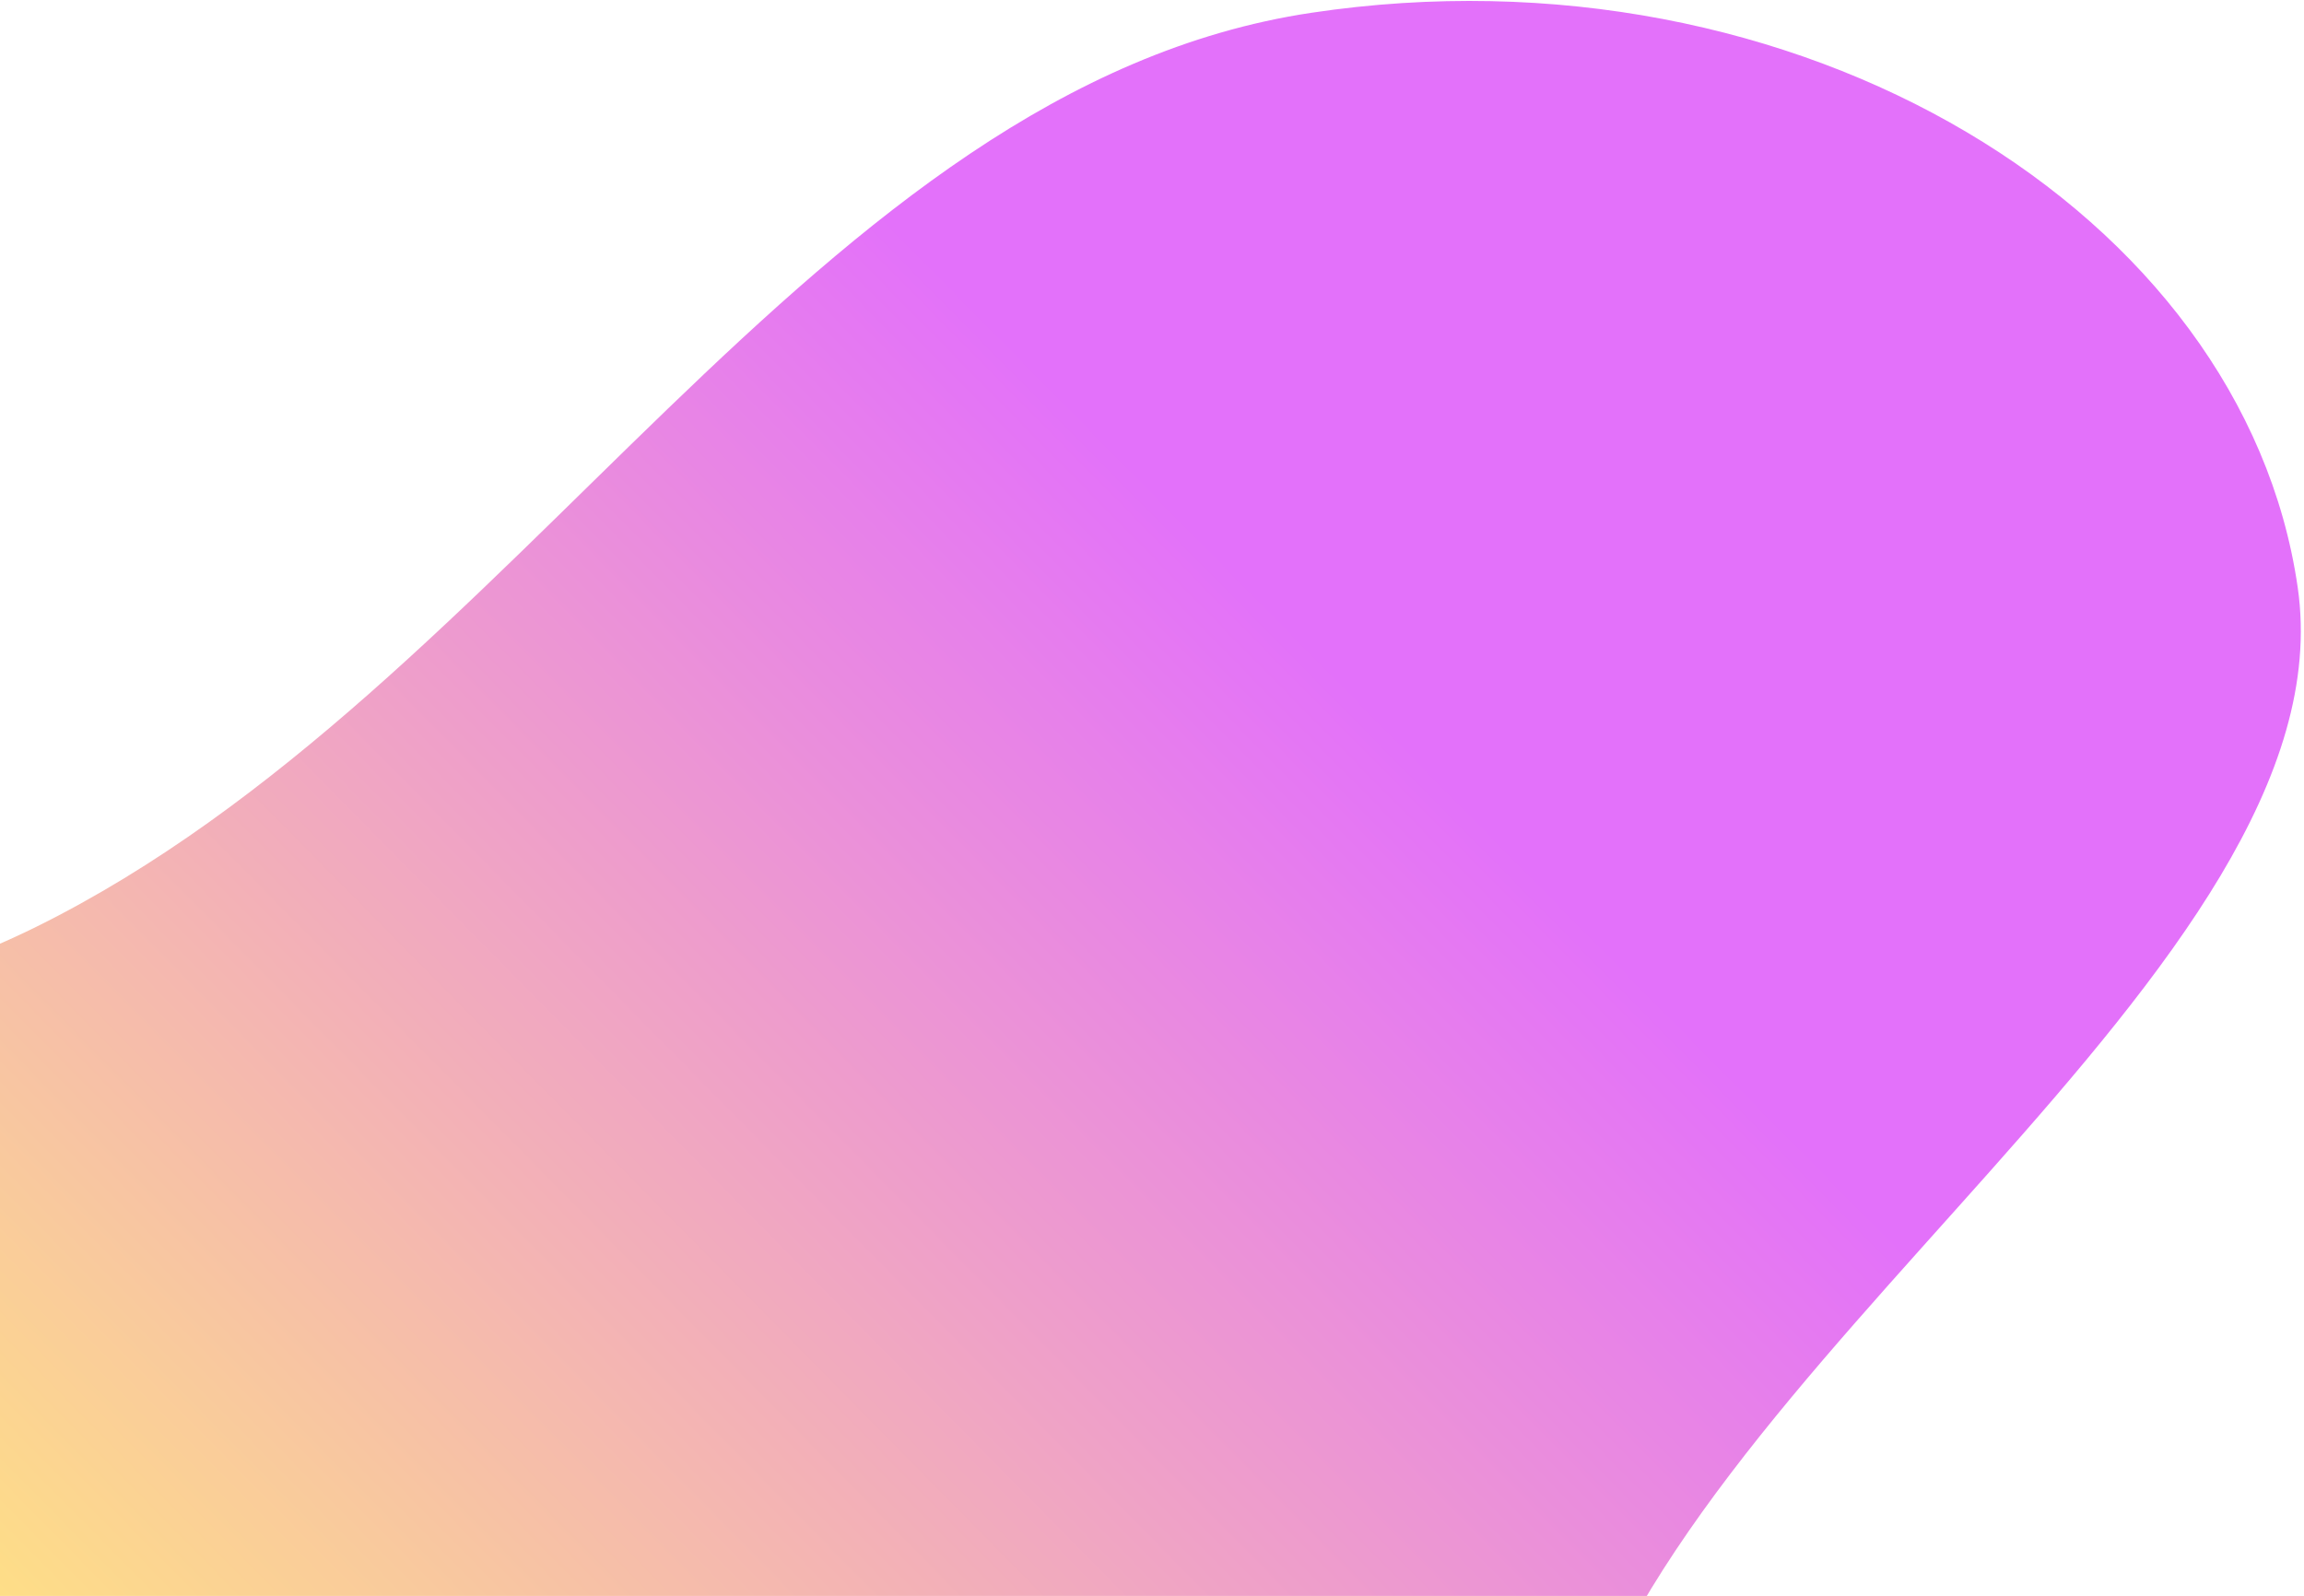 <svg width="166" height="115" viewBox="0 0 166 115" fill="none" xmlns="http://www.w3.org/2000/svg">
<g style="mix-blend-mode:color-dodge">
<path fill-rule="evenodd" clip-rule="evenodd" d="M-52.011 202.429C-40.265 219.281 -46.026 246.286 -26.803 257.059C-3.004 270.396 30.226 281.555 63.761 267.309C97.278 253.07 120.267 218.967 130.418 190.269C139.062 165.832 107.133 152.67 112.895 128.404C119.981 98.561 169.497 69.655 165.547 42.325C161.641 15.305 129.528 -4.341 94.469 0.923C58.699 6.294 37.291 49.638 2.597 66.793C-28.386 82.114 -69.295 68.694 -91.807 93.034C-114.004 117.033 -97.93 144.314 -89.792 166.683C-83.792 183.178 -61.979 188.127 -52.011 202.429Z" fill="url(#paint0_linear_373_288)"/>
</g>
<defs>
<linearGradient id="paint0_linear_373_288" x1="-1.173" y1="162.897" x2="143.784" y2="19.907" gradientUnits="userSpaceOnUse">
<stop offset="0.149" stop-color="#FFE283"/>
<stop offset="0.736" stop-color="#E371FA"/>
</linearGradient>
</defs>
</svg>

